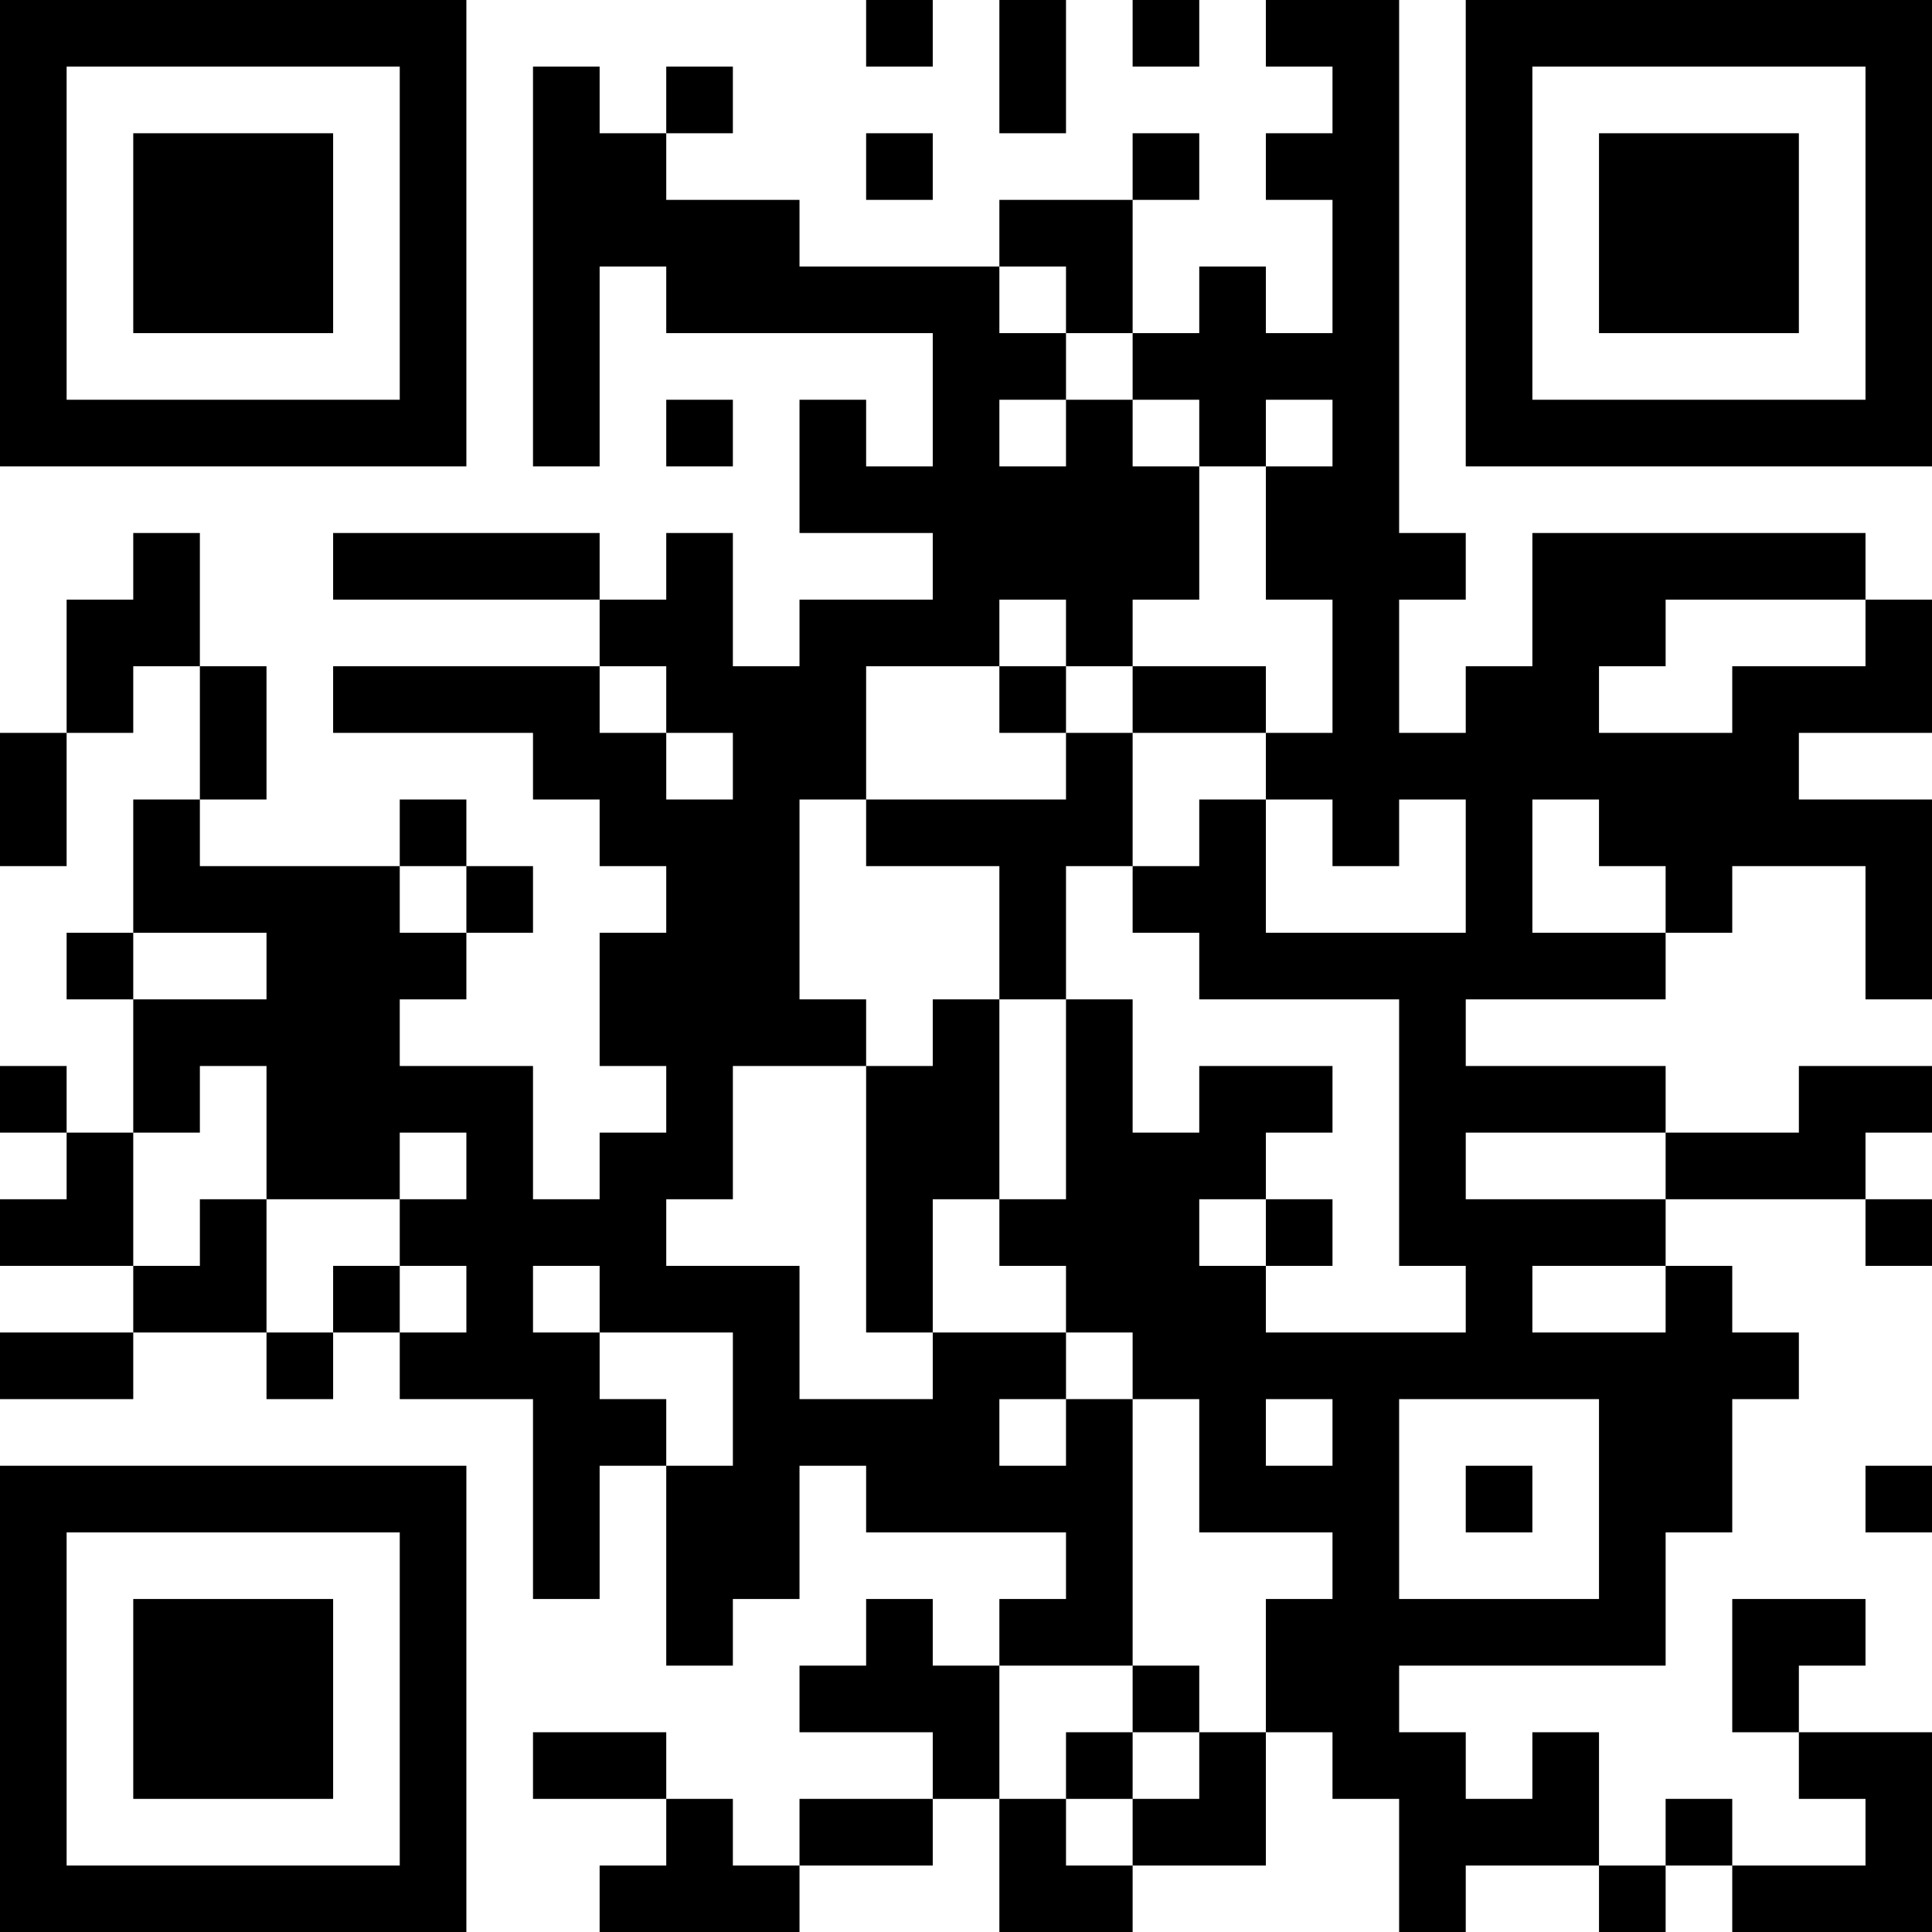 <?xml version="1.0" encoding="UTF-8"?>
<svg xmlns="http://www.w3.org/2000/svg" version="1.1" width="200" height="200" viewBox="0 0 200 200"><rect x="0" y="0" width="200" height="200" fill="#ffffff"/><g transform="scale(6.897)"><g transform="translate(0,0)"><path fill-rule="evenodd" d="M13 0L13 1L14 1L14 0ZM15 0L15 2L16 2L16 0ZM17 0L17 1L18 1L18 0ZM19 0L19 1L20 1L20 2L19 2L19 3L20 3L20 5L19 5L19 4L18 4L18 5L17 5L17 3L18 3L18 2L17 2L17 3L15 3L15 4L12 4L12 3L10 3L10 2L11 2L11 1L10 1L10 2L9 2L9 1L8 1L8 7L9 7L9 4L10 4L10 5L14 5L14 7L13 7L13 6L12 6L12 8L14 8L14 9L12 9L12 10L11 10L11 8L10 8L10 9L9 9L9 8L5 8L5 9L9 9L9 10L5 10L5 11L8 11L8 12L9 12L9 13L10 13L10 14L9 14L9 16L10 16L10 17L9 17L9 18L8 18L8 16L6 16L6 15L7 15L7 14L8 14L8 13L7 13L7 12L6 12L6 13L3 13L3 12L4 12L4 10L3 10L3 8L2 8L2 9L1 9L1 11L0 11L0 13L1 13L1 11L2 11L2 10L3 10L3 12L2 12L2 14L1 14L1 15L2 15L2 17L1 17L1 16L0 16L0 17L1 17L1 18L0 18L0 19L2 19L2 20L0 20L0 21L2 21L2 20L4 20L4 21L5 21L5 20L6 20L6 21L8 21L8 24L9 24L9 22L10 22L10 25L11 25L11 24L12 24L12 22L13 22L13 23L16 23L16 24L15 24L15 25L14 25L14 24L13 24L13 25L12 25L12 26L14 26L14 27L12 27L12 28L11 28L11 27L10 27L10 26L8 26L8 27L10 27L10 28L9 28L9 29L12 29L12 28L14 28L14 27L15 27L15 29L17 29L17 28L19 28L19 26L20 26L20 27L21 27L21 29L22 29L22 28L24 28L24 29L25 29L25 28L26 28L26 29L29 29L29 26L27 26L27 25L28 25L28 24L26 24L26 26L27 26L27 27L28 27L28 28L26 28L26 27L25 27L25 28L24 28L24 26L23 26L23 27L22 27L22 26L21 26L21 25L25 25L25 23L26 23L26 21L27 21L27 20L26 20L26 19L25 19L25 18L28 18L28 19L29 19L29 18L28 18L28 17L29 17L29 16L27 16L27 17L25 17L25 16L22 16L22 15L25 15L25 14L26 14L26 13L28 13L28 15L29 15L29 12L27 12L27 11L29 11L29 9L28 9L28 8L23 8L23 10L22 10L22 11L21 11L21 9L22 9L22 8L21 8L21 0ZM13 2L13 3L14 3L14 2ZM15 4L15 5L16 5L16 6L15 6L15 7L16 7L16 6L17 6L17 7L18 7L18 9L17 9L17 10L16 10L16 9L15 9L15 10L13 10L13 12L12 12L12 15L13 15L13 16L11 16L11 18L10 18L10 19L12 19L12 21L14 21L14 20L16 20L16 21L15 21L15 22L16 22L16 21L17 21L17 25L15 25L15 27L16 27L16 28L17 28L17 27L18 27L18 26L19 26L19 24L20 24L20 23L18 23L18 21L17 21L17 20L16 20L16 19L15 19L15 18L16 18L16 15L17 15L17 17L18 17L18 16L20 16L20 17L19 17L19 18L18 18L18 19L19 19L19 20L22 20L22 19L21 19L21 15L18 15L18 14L17 14L17 13L18 13L18 12L19 12L19 14L22 14L22 12L21 12L21 13L20 13L20 12L19 12L19 11L20 11L20 9L19 9L19 7L20 7L20 6L19 6L19 7L18 7L18 6L17 6L17 5L16 5L16 4ZM10 6L10 7L11 7L11 6ZM25 9L25 10L24 10L24 11L26 11L26 10L28 10L28 9ZM9 10L9 11L10 11L10 12L11 12L11 11L10 11L10 10ZM15 10L15 11L16 11L16 12L13 12L13 13L15 13L15 15L14 15L14 16L13 16L13 20L14 20L14 18L15 18L15 15L16 15L16 13L17 13L17 11L19 11L19 10L17 10L17 11L16 11L16 10ZM23 12L23 14L25 14L25 13L24 13L24 12ZM6 13L6 14L7 14L7 13ZM2 14L2 15L4 15L4 14ZM3 16L3 17L2 17L2 19L3 19L3 18L4 18L4 20L5 20L5 19L6 19L6 20L7 20L7 19L6 19L6 18L7 18L7 17L6 17L6 18L4 18L4 16ZM22 17L22 18L25 18L25 17ZM19 18L19 19L20 19L20 18ZM8 19L8 20L9 20L9 21L10 21L10 22L11 22L11 20L9 20L9 19ZM23 19L23 20L25 20L25 19ZM19 21L19 22L20 22L20 21ZM21 21L21 24L24 24L24 21ZM22 22L22 23L23 23L23 22ZM28 22L28 23L29 23L29 22ZM17 25L17 26L16 26L16 27L17 27L17 26L18 26L18 25ZM0 0L0 7L7 7L7 0ZM1 1L1 6L6 6L6 1ZM2 2L2 5L5 5L5 2ZM22 0L22 7L29 7L29 0ZM23 1L23 6L28 6L28 1ZM24 2L24 5L27 5L27 2ZM0 22L0 29L7 29L7 22ZM1 23L1 28L6 28L6 23ZM2 24L2 27L5 27L5 24Z" fill="#000000"/></g></g></svg>
